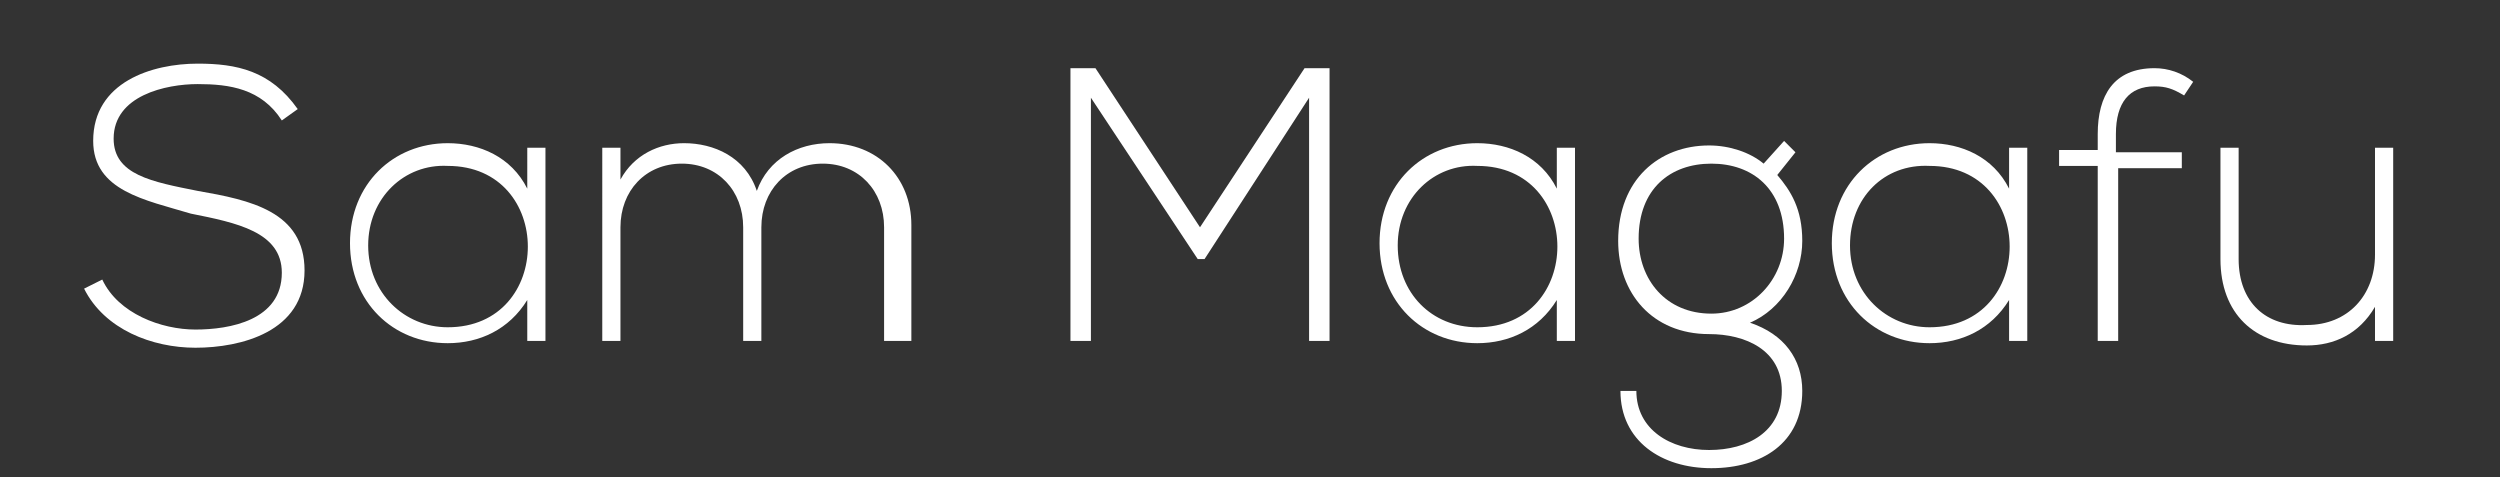 <?xml version="1.0" encoding="utf-8"?>
<!-- Generator: Adobe Illustrator 24.0.1, SVG Export Plug-In . SVG Version: 6.00 Build 0)  -->
<svg version="1.1" id="Layer_1" xmlns="http://www.w3.org/2000/svg" xmlns:xlink="http://www.w3.org/1999/xlink" x="0px" y="0px"
	 viewBox="0 0 110 21" style="enable-background:new 0 0 110 21;" xml:space="preserve">
<rect x="0" y="0" width="110" height="21" fill="#333333" stroke="none"/>
<style type="text/css">
	.st0{enable-background:new    ;}
	.st1{fill:#FFFFFF;}
</style>
<title>logo</title>
<g class="st0">
	<path class="st1" d="M12.4,5.3c-0.9-1.4-2.3-1.6-3.7-1.6C7.3,3.7,5,4.2,5,6.1C5,7.7,6.7,8,8.7,8.4c2.3,0.4,4.7,0.9,4.7,3.5
		c0,2.7-2.8,3.4-4.8,3.4c-1.9,0-4-0.8-4.9-2.6l0.8-0.4c0.7,1.5,2.6,2.2,4.1,2.2s3.8-0.4,3.8-2.5c0-1.8-2-2.2-4-2.6
		C6.4,8.8,4.1,8.4,4.1,6.2C4.1,3.6,6.7,2.8,8.7,2.8c1.7,0,3.2,0.3,4.4,2L12.4,5.3z"/>
</g>
<g class="st0">
	<path class="st1" d="M24,6.5c0,2.8,0,5.7,0,8.5h-0.8v-1.8c-0.8,1.3-2.1,1.9-3.5,1.9c-2.4,0-4.3-1.8-4.3-4.4c0-2.6,1.9-4.4,4.3-4.4
		c1.4,0,2.8,0.6,3.5,2V6.5H24z M16.2,10.8c0,2.1,1.6,3.6,3.5,3.6c4.7,0,4.7-7.1,0-7.1C17.8,7.2,16.2,8.7,16.2,10.8z"/>
	<path class="st1" d="M38.9,15V10c0-1.6-1.1-2.8-2.7-2.8c-1.6,0-2.7,1.2-2.7,2.8v5h-0.8v-5c0-1.6-1.1-2.8-2.7-2.8
		c-1.6,0-2.7,1.2-2.7,2.8v5h-0.8V6.5h0.8l0,1.4c0.6-1.1,1.7-1.6,2.8-1.6c1.3,0,2.7,0.6,3.2,2.1c0.5-1.4,1.8-2.1,3.2-2.1
		c2.1,0,3.6,1.5,3.6,3.6V15H38.9z"/>
</g>
<g class="st0">
	<path class="st1" d="M57.6,4.3L53,11.4h-0.3L48,4.3V15h-0.9V3c0.4,0,0.7,0,1.1,0l4.6,7l4.6-7h1.1V15h-0.9V4.3z"/>
</g>
<g class="st0">
	<path class="st1" d="M69.3,6.5c0,2.8,0,5.7,0,8.5h-0.8v-1.8c-0.8,1.3-2.1,1.9-3.5,1.9c-2.4,0-4.3-1.8-4.3-4.4
		c0-2.6,1.9-4.4,4.3-4.4c1.4,0,2.8,0.6,3.5,2V6.5H69.3z M61.5,10.8c0,2.1,1.5,3.6,3.5,3.6c4.7,0,4.7-7.1,0-7.1
		C63.1,7.2,61.5,8.7,61.5,10.8z"/>
	<path class="st1" d="M78.5,6.2L79,6.7l-0.8,1c0.6,0.7,1.1,1.5,1.1,2.9c0,1.5-0.9,3-2.3,3.6c1.5,0.5,2.3,1.6,2.3,3
		c0,2.3-1.8,3.4-4,3.4s-4-1.2-4-3.4H72c0,1.7,1.5,2.6,3.2,2.6c1.7,0,3.2-0.8,3.2-2.6c0-1.8-1.6-2.5-3.2-2.5c-2.5,0-4-1.8-4-4.1
		c0-2.7,1.8-4.2,4-4.2c0.9,0,1.8,0.3,2.4,0.8L78.5,6.2z M72.1,10.5c0,1.8,1.2,3.3,3.2,3.3c1.8,0,3.2-1.5,3.2-3.3
		c0-2.2-1.4-3.3-3.2-3.3C73.5,7.2,72.1,8.3,72.1,10.5z"/>
	<path class="st1" d="M89.2,6.5c0,2.8,0,5.7,0,8.5h-0.8v-1.8c-0.8,1.3-2.1,1.9-3.5,1.9c-2.4,0-4.3-1.8-4.3-4.4
		c0-2.6,1.9-4.4,4.3-4.4c1.4,0,2.8,0.6,3.5,2V6.5H89.2z M81.4,10.8c0,2.1,1.6,3.6,3.5,3.6c4.7,0,4.7-7.1,0-7.1
		C82.9,7.2,81.4,8.7,81.4,10.8z"/>
</g>
<g class="st0">
	<path class="st1" d="M92.3,15V7.3h-1.7V6.6h1.7V5.9c0-1.7,0.7-2.9,2.5-2.9c0.6,0,1.2,0.2,1.7,0.6l-0.4,0.6
		c-0.5-0.3-0.8-0.4-1.3-0.4c-1.1,0-1.7,0.7-1.7,2.1v0.8H96v0.7h-2.8V15H92.3z"/>
</g>
<g class="st0">
	<path class="st1" d="M104.5,15v-1.5c-0.7,1.2-1.8,1.7-3,1.7c-2.3,0-3.8-1.4-3.8-3.8V6.5h0.8v4.9c0,1.9,1.2,3,3,2.9
		c1.8,0,3-1.3,3-3.1V6.5h0.8V15H104.5z"/>
</g>
</svg>

